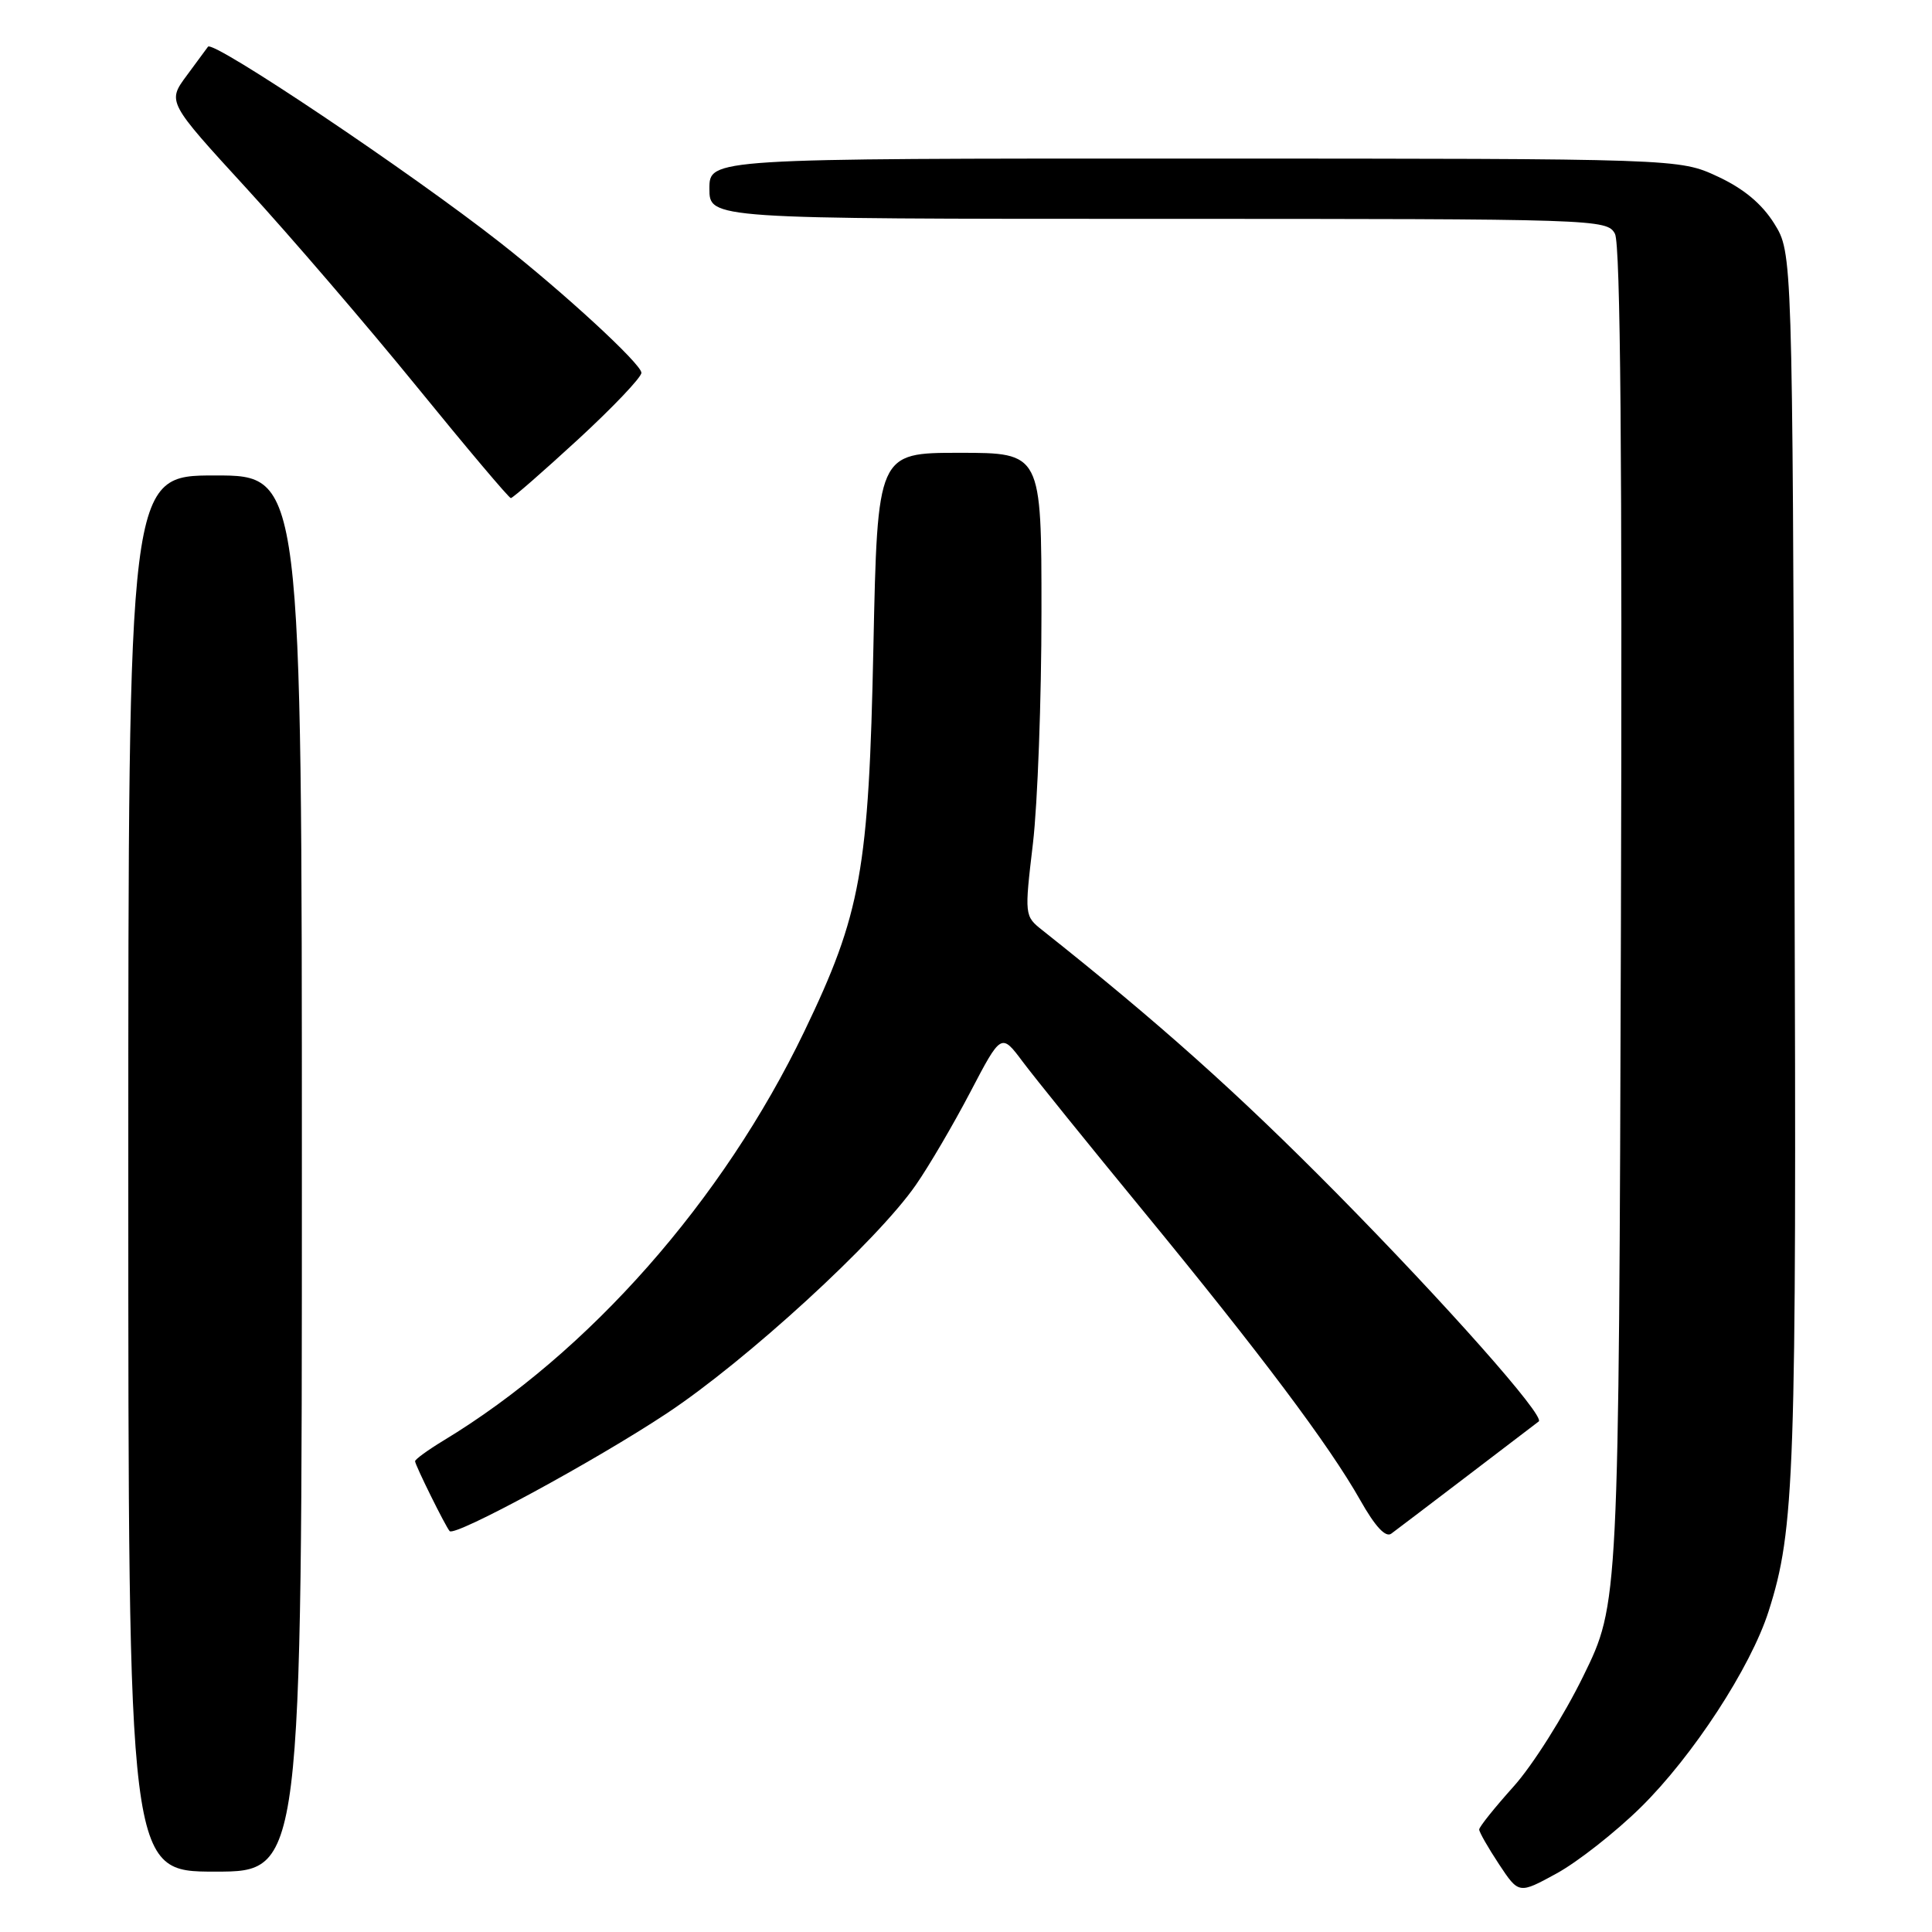 <?xml version="1.0" encoding="UTF-8" standalone="no"?>
<!DOCTYPE svg PUBLIC "-//W3C//DTD SVG 1.1//EN" "http://www.w3.org/Graphics/SVG/1.1/DTD/svg11.dtd" >
<svg xmlns="http://www.w3.org/2000/svg" xmlns:xlink="http://www.w3.org/1999/xlink" version="1.1" viewBox="0 0 256 256">
 <g >
 <path fill="currentColor"
d=" M 217.39 239.50 C 224.30 232.71 231.98 220.94 234.35 213.50 C 237.82 202.63 238.06 195.46 237.78 114.00 C 237.50 33.50 237.50 33.50 235.10 29.63 C 233.46 27.01 231.06 25.00 227.60 23.39 C 222.50 21.02 222.50 21.02 158.25 21.01 C 94.00 21.00 94.00 21.00 94.00 25.00 C 94.00 29.00 94.00 29.00 153.46 29.00 C 211.73 29.00 212.95 29.04 213.99 30.98 C 214.72 32.35 214.97 60.86 214.78 122.73 C 214.50 212.50 214.50 212.50 209.80 222.08 C 207.22 227.36 203.06 233.95 200.55 236.73 C 198.05 239.52 196.00 242.07 196.00 242.42 C 196.00 242.76 197.18 244.83 198.62 247.01 C 201.25 250.98 201.25 250.98 206.26 248.24 C 209.02 246.73 214.03 242.80 217.39 239.50 Z  M 40.00 155.50 C 40.00 63.00 40.00 63.00 28.50 63.00 C 17.00 63.00 17.00 63.00 17.00 155.50 C 17.00 248.00 17.00 248.00 28.50 248.00 C 40.00 248.00 40.00 248.00 40.00 155.50 Z  M 194.50 195.51 C 199.45 191.74 203.67 188.52 203.89 188.35 C 204.78 187.67 191.63 172.83 177.10 158.10 C 164.02 144.86 153.58 135.53 138.12 123.26 C 135.75 121.38 135.74 121.31 136.87 111.76 C 137.49 106.48 138.00 92.67 138.00 81.08 C 138.00 60.00 138.00 60.00 127.13 60.00 C 116.27 60.00 116.27 60.00 115.73 85.75 C 115.12 115.34 114.09 121.05 106.57 136.68 C 95.79 159.09 78.02 179.24 58.75 190.89 C 56.69 192.14 55.00 193.37 55.00 193.62 C 55.00 194.12 59.03 202.26 59.58 202.88 C 60.27 203.65 78.83 193.59 88.35 187.28 C 98.92 180.28 116.23 164.42 121.35 157.02 C 123.08 154.54 126.33 148.99 128.58 144.69 C 132.67 136.88 132.67 136.88 135.52 140.69 C 137.09 142.79 144.29 151.70 151.52 160.50 C 167.02 179.37 176.12 191.49 180.24 198.78 C 182.22 202.29 183.61 203.78 184.36 203.21 C 184.99 202.75 189.55 199.28 194.50 195.51 Z  M 76.57 58.25 C 81.20 53.99 84.99 50.00 84.99 49.40 C 85.00 48.25 74.72 38.78 66.30 32.17 C 54.39 22.82 28.22 5.27 27.56 6.19 C 27.44 6.36 26.18 8.07 24.75 10.00 C 22.16 13.50 22.16 13.50 32.70 25.00 C 38.49 31.32 48.64 43.14 55.24 51.25 C 61.84 59.36 67.44 66.00 67.69 66.00 C 67.94 66.00 71.94 62.51 76.57 58.25 Z "/>
</g>
</svg>